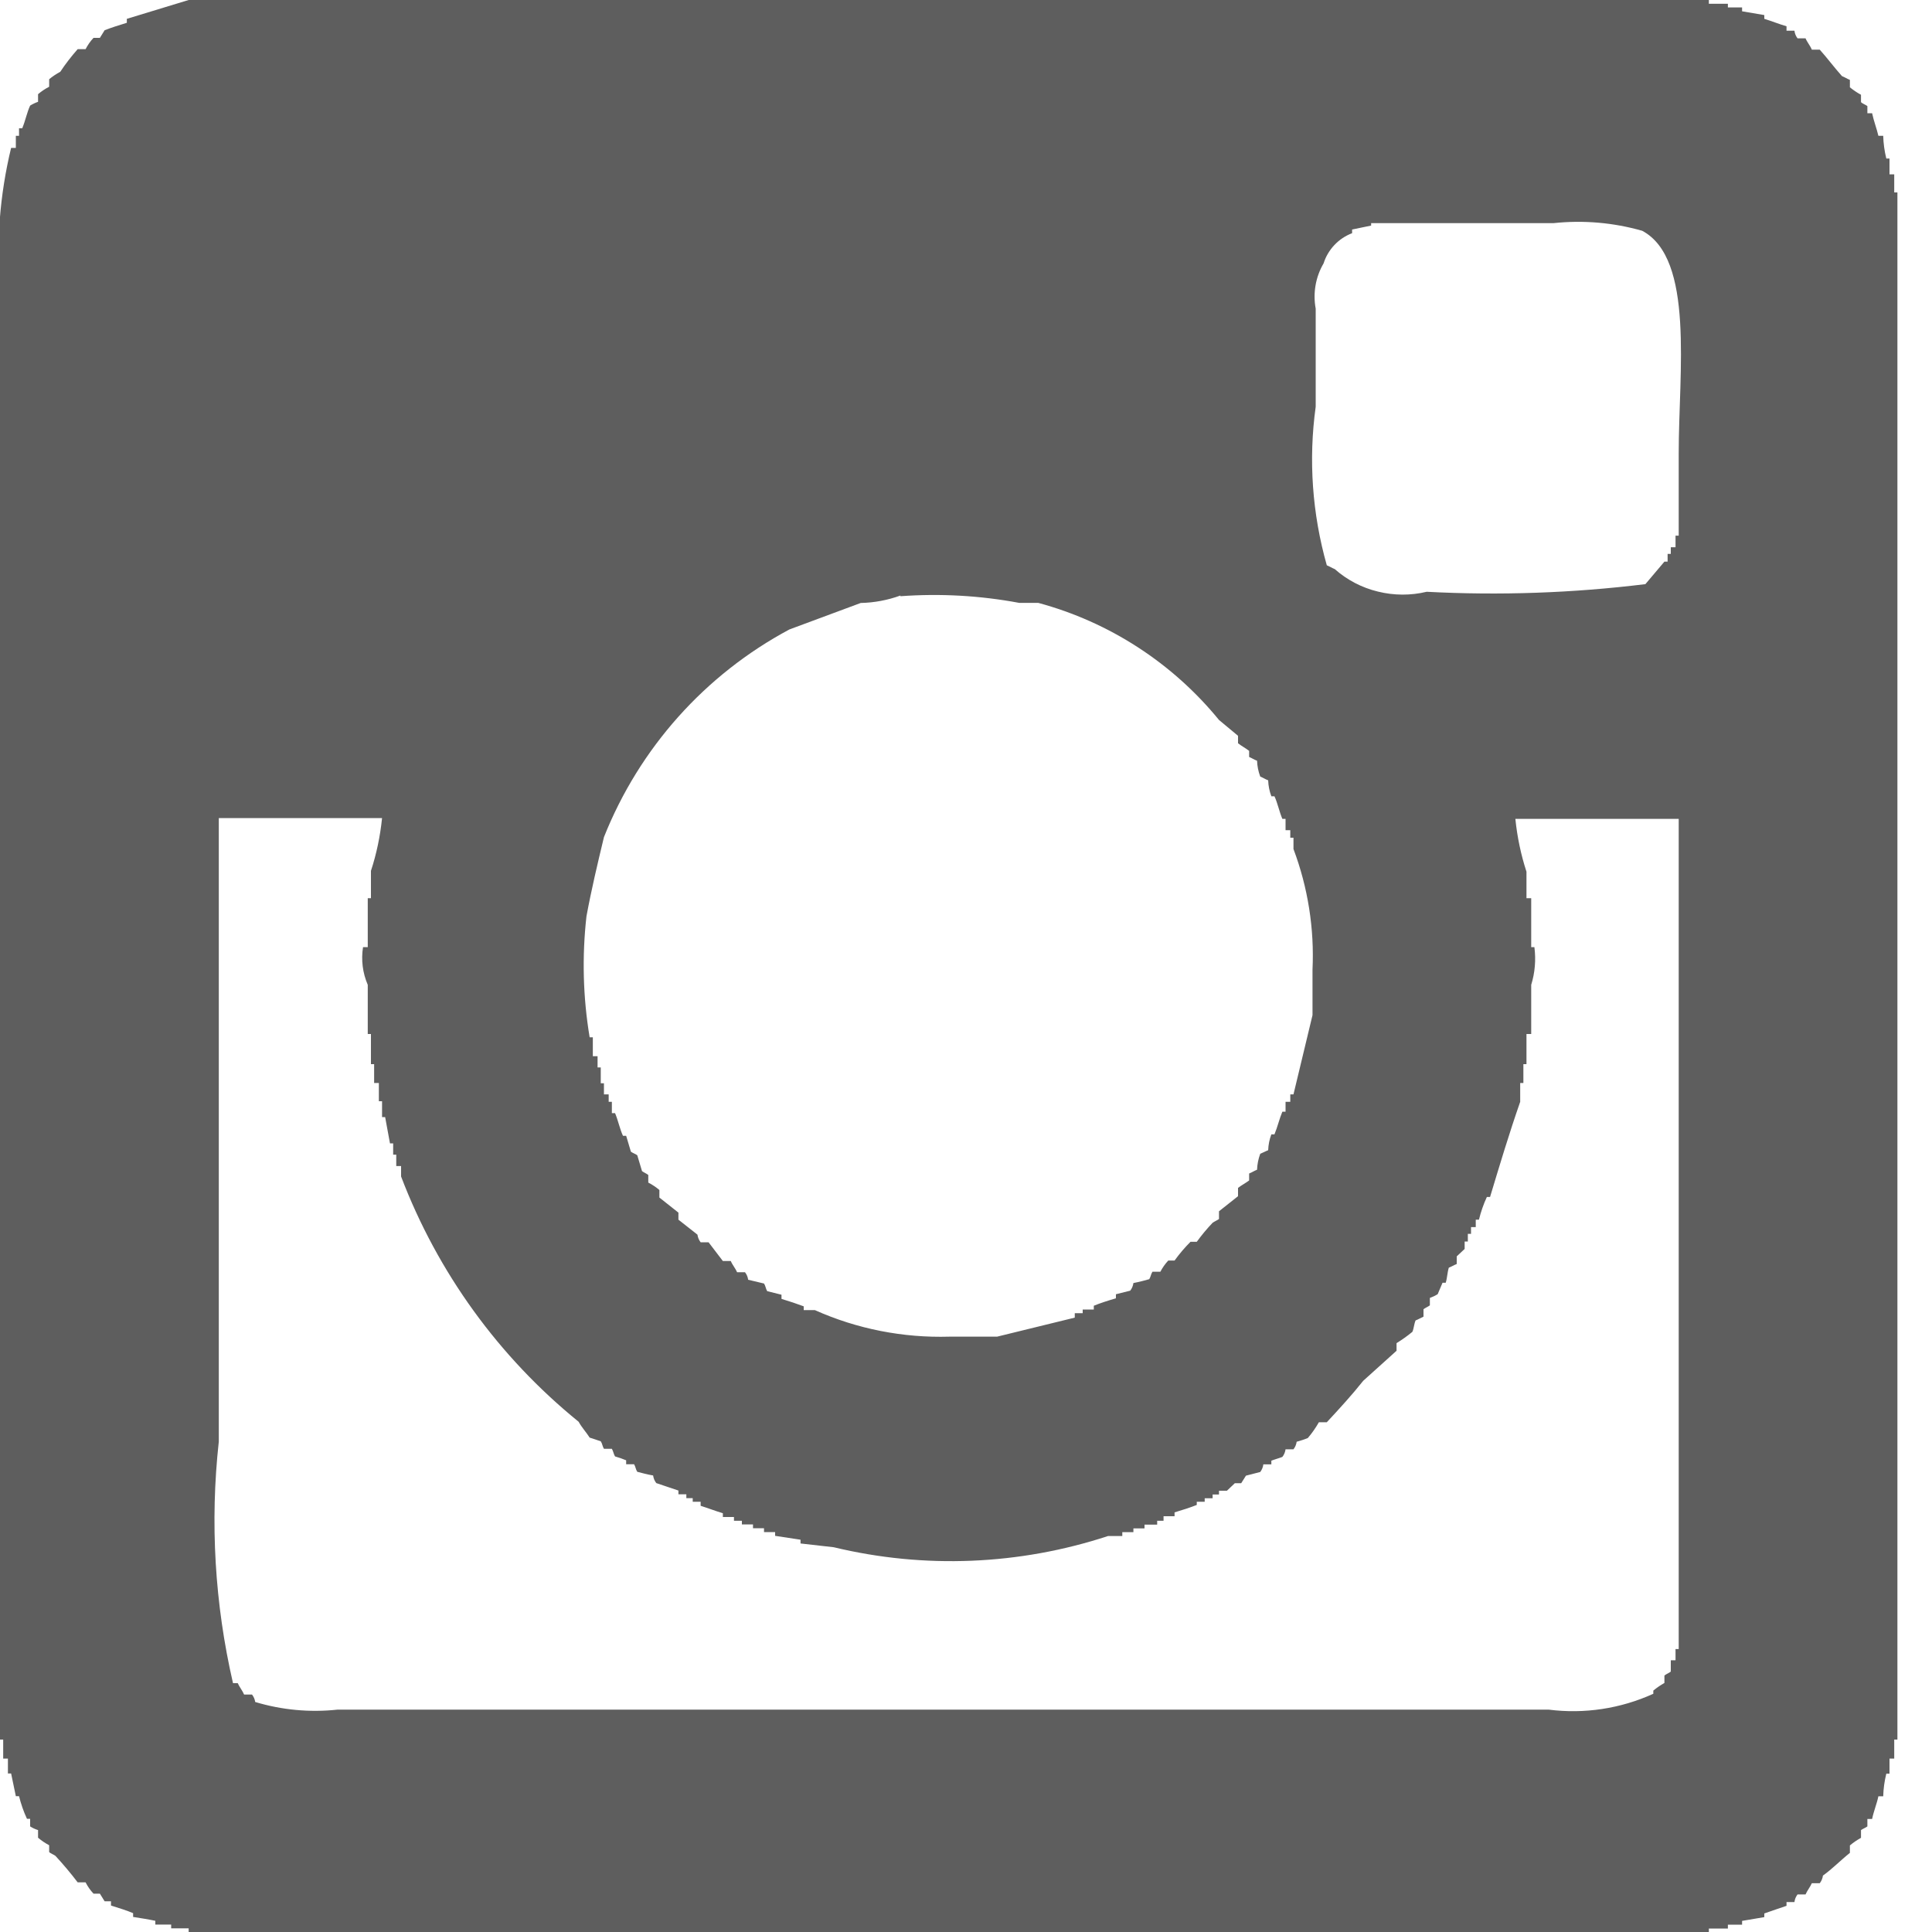 <svg width="20" height="20" viewBox="0 0 20 20" fill="none" xmlns="http://www.w3.org/2000/svg">
<g clip-path="url(#clip0_29_19)">
<path fill-rule="evenodd" clip-rule="evenodd" d="M1.953 0H17.69V0.039H17.887V0.077H18.034V0.117L18.264 0.156V0.195C18.346 0.22 18.412 0.248 18.494 0.272V0.318H18.576C18.579 0.347 18.591 0.374 18.608 0.397H18.691C18.707 0.436 18.74 0.474 18.756 0.514H18.838C18.92 0.606 18.986 0.696 19.068 0.788C19.101 0.801 19.117 0.814 19.15 0.827V0.904C19.186 0.933 19.224 0.959 19.265 0.981V1.058C19.281 1.073 19.314 1.085 19.331 1.098V1.172H19.38C19.396 1.249 19.429 1.336 19.445 1.406H19.495C19.497 1.485 19.508 1.564 19.527 1.641H19.56V1.805H19.609V1.992H19.642V18.008H19.609V18.205H19.56V18.361H19.527C19.508 18.438 19.497 18.516 19.495 18.595H19.445C19.429 18.672 19.396 18.751 19.38 18.83H19.331V18.907C19.314 18.92 19.281 18.933 19.265 18.945V19.025C19.224 19.048 19.185 19.074 19.15 19.104V19.181C19.051 19.26 18.97 19.345 18.871 19.416C18.867 19.445 18.856 19.472 18.838 19.495H18.756C18.74 19.532 18.707 19.573 18.691 19.611H18.608C18.591 19.634 18.579 19.661 18.576 19.69H18.494V19.729C18.412 19.756 18.346 19.78 18.264 19.808V19.846L18.034 19.885V19.924H17.887V19.964H17.69V20.002H1.953V19.962H1.772V19.923H1.608V19.884C1.542 19.87 1.46 19.857 1.378 19.844V19.805C1.313 19.777 1.231 19.752 1.149 19.726V19.682H1.083L1.034 19.603H0.968C0.935 19.568 0.908 19.529 0.886 19.486H0.804C0.732 19.391 0.655 19.3 0.574 19.212C0.558 19.199 0.525 19.188 0.509 19.173V19.102C0.468 19.08 0.429 19.054 0.394 19.024V18.945C0.365 18.936 0.337 18.923 0.312 18.907V18.828H0.279C0.244 18.753 0.217 18.674 0.197 18.594H0.164L0.115 18.359H0.082V18.205H0.033V18.008H-8.65851e-06V3.008C-0.041 2.513 -0.002 2.014 0.115 1.531H0.164V1.406H0.197V1.328H0.23C0.263 1.25 0.279 1.163 0.312 1.093C0.338 1.077 0.365 1.064 0.394 1.054V0.975C0.429 0.945 0.468 0.919 0.509 0.898V0.82C0.544 0.791 0.583 0.765 0.624 0.743C0.678 0.661 0.739 0.583 0.804 0.509H0.886C0.908 0.466 0.935 0.427 0.968 0.392H1.034L1.083 0.313C1.149 0.287 1.231 0.261 1.313 0.236V0.195L1.953 0ZM14.194 2.297V2.335L13.997 2.376V2.414C13.928 2.44 13.865 2.482 13.814 2.536C13.763 2.59 13.724 2.655 13.702 2.726C13.619 2.867 13.59 3.034 13.62 3.195V4.211C13.544 4.76 13.584 5.319 13.735 5.852C13.768 5.865 13.784 5.878 13.817 5.891C13.945 6.004 14.098 6.084 14.264 6.124C14.43 6.165 14.603 6.166 14.769 6.126C15.524 6.166 16.282 6.139 17.033 6.047L17.23 5.814H17.263V5.734H17.296V5.665H17.345V5.545H17.378V4.687C17.378 3.85 17.542 2.678 17 2.389C16.702 2.304 16.39 2.277 16.081 2.31H14.194V2.297ZM9.321 6.165C9.189 6.213 9.05 6.239 8.91 6.242L8.172 6.516C7.298 6.983 6.618 7.745 6.252 8.666C6.186 8.94 6.121 9.214 6.071 9.486C6.024 9.903 6.035 10.325 6.104 10.738H6.137V10.934H6.186V11.05H6.219V11.214H6.252V11.329H6.301V11.406H6.334V11.523H6.367C6.4 11.602 6.416 11.687 6.449 11.758H6.482L6.531 11.922C6.547 11.935 6.58 11.946 6.597 11.959L6.646 12.123C6.662 12.136 6.695 12.15 6.711 12.163V12.242C6.752 12.263 6.791 12.289 6.826 12.319V12.397L7.023 12.553V12.626L7.22 12.781C7.224 12.81 7.235 12.837 7.253 12.86H7.335L7.483 13.054H7.565C7.581 13.093 7.614 13.131 7.63 13.17H7.712C7.73 13.193 7.741 13.219 7.745 13.248L7.909 13.287C7.926 13.313 7.926 13.339 7.942 13.366L8.09 13.403V13.446C8.172 13.471 8.254 13.498 8.32 13.523V13.562H8.435C8.873 13.758 9.35 13.851 9.829 13.837H10.322L11.126 13.64V13.594H11.208V13.556H11.323V13.517C11.388 13.49 11.47 13.464 11.552 13.44V13.398L11.7 13.361C11.718 13.338 11.729 13.311 11.733 13.282C11.799 13.269 11.848 13.256 11.897 13.242C11.913 13.216 11.913 13.192 11.93 13.165H12.012C12.034 13.123 12.061 13.084 12.094 13.049H12.159C12.209 12.98 12.264 12.915 12.324 12.855H12.389C12.439 12.786 12.494 12.72 12.553 12.658C12.57 12.645 12.602 12.632 12.619 12.619V12.539L12.816 12.383V12.297C12.849 12.271 12.898 12.245 12.931 12.22V12.148C12.964 12.135 12.98 12.122 13.013 12.109C13.015 12.053 13.026 11.997 13.046 11.944C13.078 11.931 13.095 11.92 13.128 11.907C13.13 11.851 13.141 11.795 13.161 11.743H13.193C13.226 11.664 13.242 11.587 13.275 11.508H13.308V11.406H13.357V11.329H13.39L13.587 10.509V10.039C13.607 9.614 13.54 9.188 13.39 8.789V8.672H13.357V8.594H13.308V8.477H13.275C13.242 8.4 13.226 8.313 13.193 8.243H13.161C13.141 8.19 13.13 8.135 13.128 8.078C13.095 8.065 13.078 8.052 13.046 8.039C13.026 7.986 13.015 7.931 13.013 7.875C12.98 7.863 12.964 7.85 12.931 7.836V7.773C12.898 7.747 12.849 7.721 12.816 7.694V7.617L12.619 7.453C12.137 6.863 11.483 6.439 10.748 6.241H10.551C10.146 6.165 9.732 6.142 9.321 6.172V6.165ZM2.265 8.462V14.923C2.173 15.759 2.223 16.604 2.412 17.424H2.461C2.478 17.463 2.511 17.503 2.527 17.542H2.609C2.626 17.564 2.638 17.591 2.642 17.619C2.918 17.702 3.208 17.729 3.495 17.698H16.032C16.401 17.745 16.776 17.688 17.115 17.534V17.501C17.151 17.471 17.189 17.445 17.23 17.422V17.345C17.247 17.33 17.279 17.319 17.296 17.304V17.187H17.345V17.071H17.378V8.477H15.687C15.706 8.663 15.744 8.846 15.802 9.024V9.298H15.851V9.805H15.884C15.901 9.936 15.89 10.069 15.851 10.195V10.704H15.802V11.016H15.77V11.211H15.737V11.406C15.622 11.735 15.524 12.063 15.425 12.391H15.392C15.357 12.466 15.33 12.545 15.31 12.626H15.277V12.703H15.228V12.773H15.195V12.852H15.162V12.929L15.08 13.006V13.085C15.047 13.098 15.031 13.11 14.998 13.123C14.982 13.175 14.982 13.228 14.966 13.279H14.933L14.883 13.397C14.858 13.413 14.83 13.426 14.802 13.436V13.513C14.785 13.526 14.752 13.54 14.736 13.553V13.63C14.703 13.645 14.687 13.656 14.654 13.669C14.637 13.71 14.637 13.75 14.621 13.787C14.569 13.83 14.514 13.869 14.457 13.904V13.983L14.112 14.294C13.997 14.439 13.866 14.582 13.735 14.723H13.653C13.62 14.781 13.582 14.836 13.538 14.887C13.501 14.902 13.462 14.914 13.423 14.925C13.419 14.953 13.408 14.98 13.39 15.003H13.308C13.304 15.032 13.293 15.059 13.275 15.082C13.242 15.095 13.193 15.108 13.161 15.121V15.159H13.078C13.075 15.188 13.063 15.215 13.046 15.238L12.898 15.276L12.849 15.354H12.783L12.701 15.432H12.619V15.471H12.553V15.51H12.471V15.546H12.389V15.579C12.323 15.605 12.241 15.632 12.159 15.656V15.696H12.045V15.743H11.979V15.783H11.848V15.822H11.733V15.861H11.618V15.901H11.47C10.553 16.202 9.57 16.243 8.631 16.017L8.287 15.978V15.939L8.024 15.899V15.86H7.909V15.82H7.795V15.781H7.68V15.743H7.598V15.704H7.483V15.665C7.401 15.64 7.335 15.614 7.253 15.588V15.546H7.171V15.509H7.105V15.469H7.023V15.43C6.941 15.404 6.876 15.379 6.794 15.353C6.776 15.33 6.765 15.303 6.761 15.274C6.695 15.263 6.646 15.248 6.597 15.236C6.58 15.21 6.58 15.184 6.564 15.158H6.482V15.117C6.444 15.101 6.406 15.088 6.367 15.077C6.351 15.051 6.35 15.025 6.334 14.998H6.252C6.236 14.972 6.236 14.946 6.219 14.92L6.104 14.882C6.071 14.829 6.022 14.777 5.99 14.718C5.164 14.048 4.53 13.172 4.152 12.179V12.071H4.102V11.953H4.07V11.836H4.037L3.987 11.564H3.955V11.4H3.922V11.211H3.873V11.016H3.84V10.704H3.807V10.195C3.754 10.072 3.737 9.937 3.758 9.805H3.807V9.298H3.84V9.015C3.898 8.838 3.936 8.655 3.955 8.469H2.265V8.462Z" fill="#5E5E5E"/>
</g>
<defs>
<clipPath id="clip0_29_19">
<rect width="19.642" height="20" fill="white"/>
</clipPath>
</defs>
</svg>
